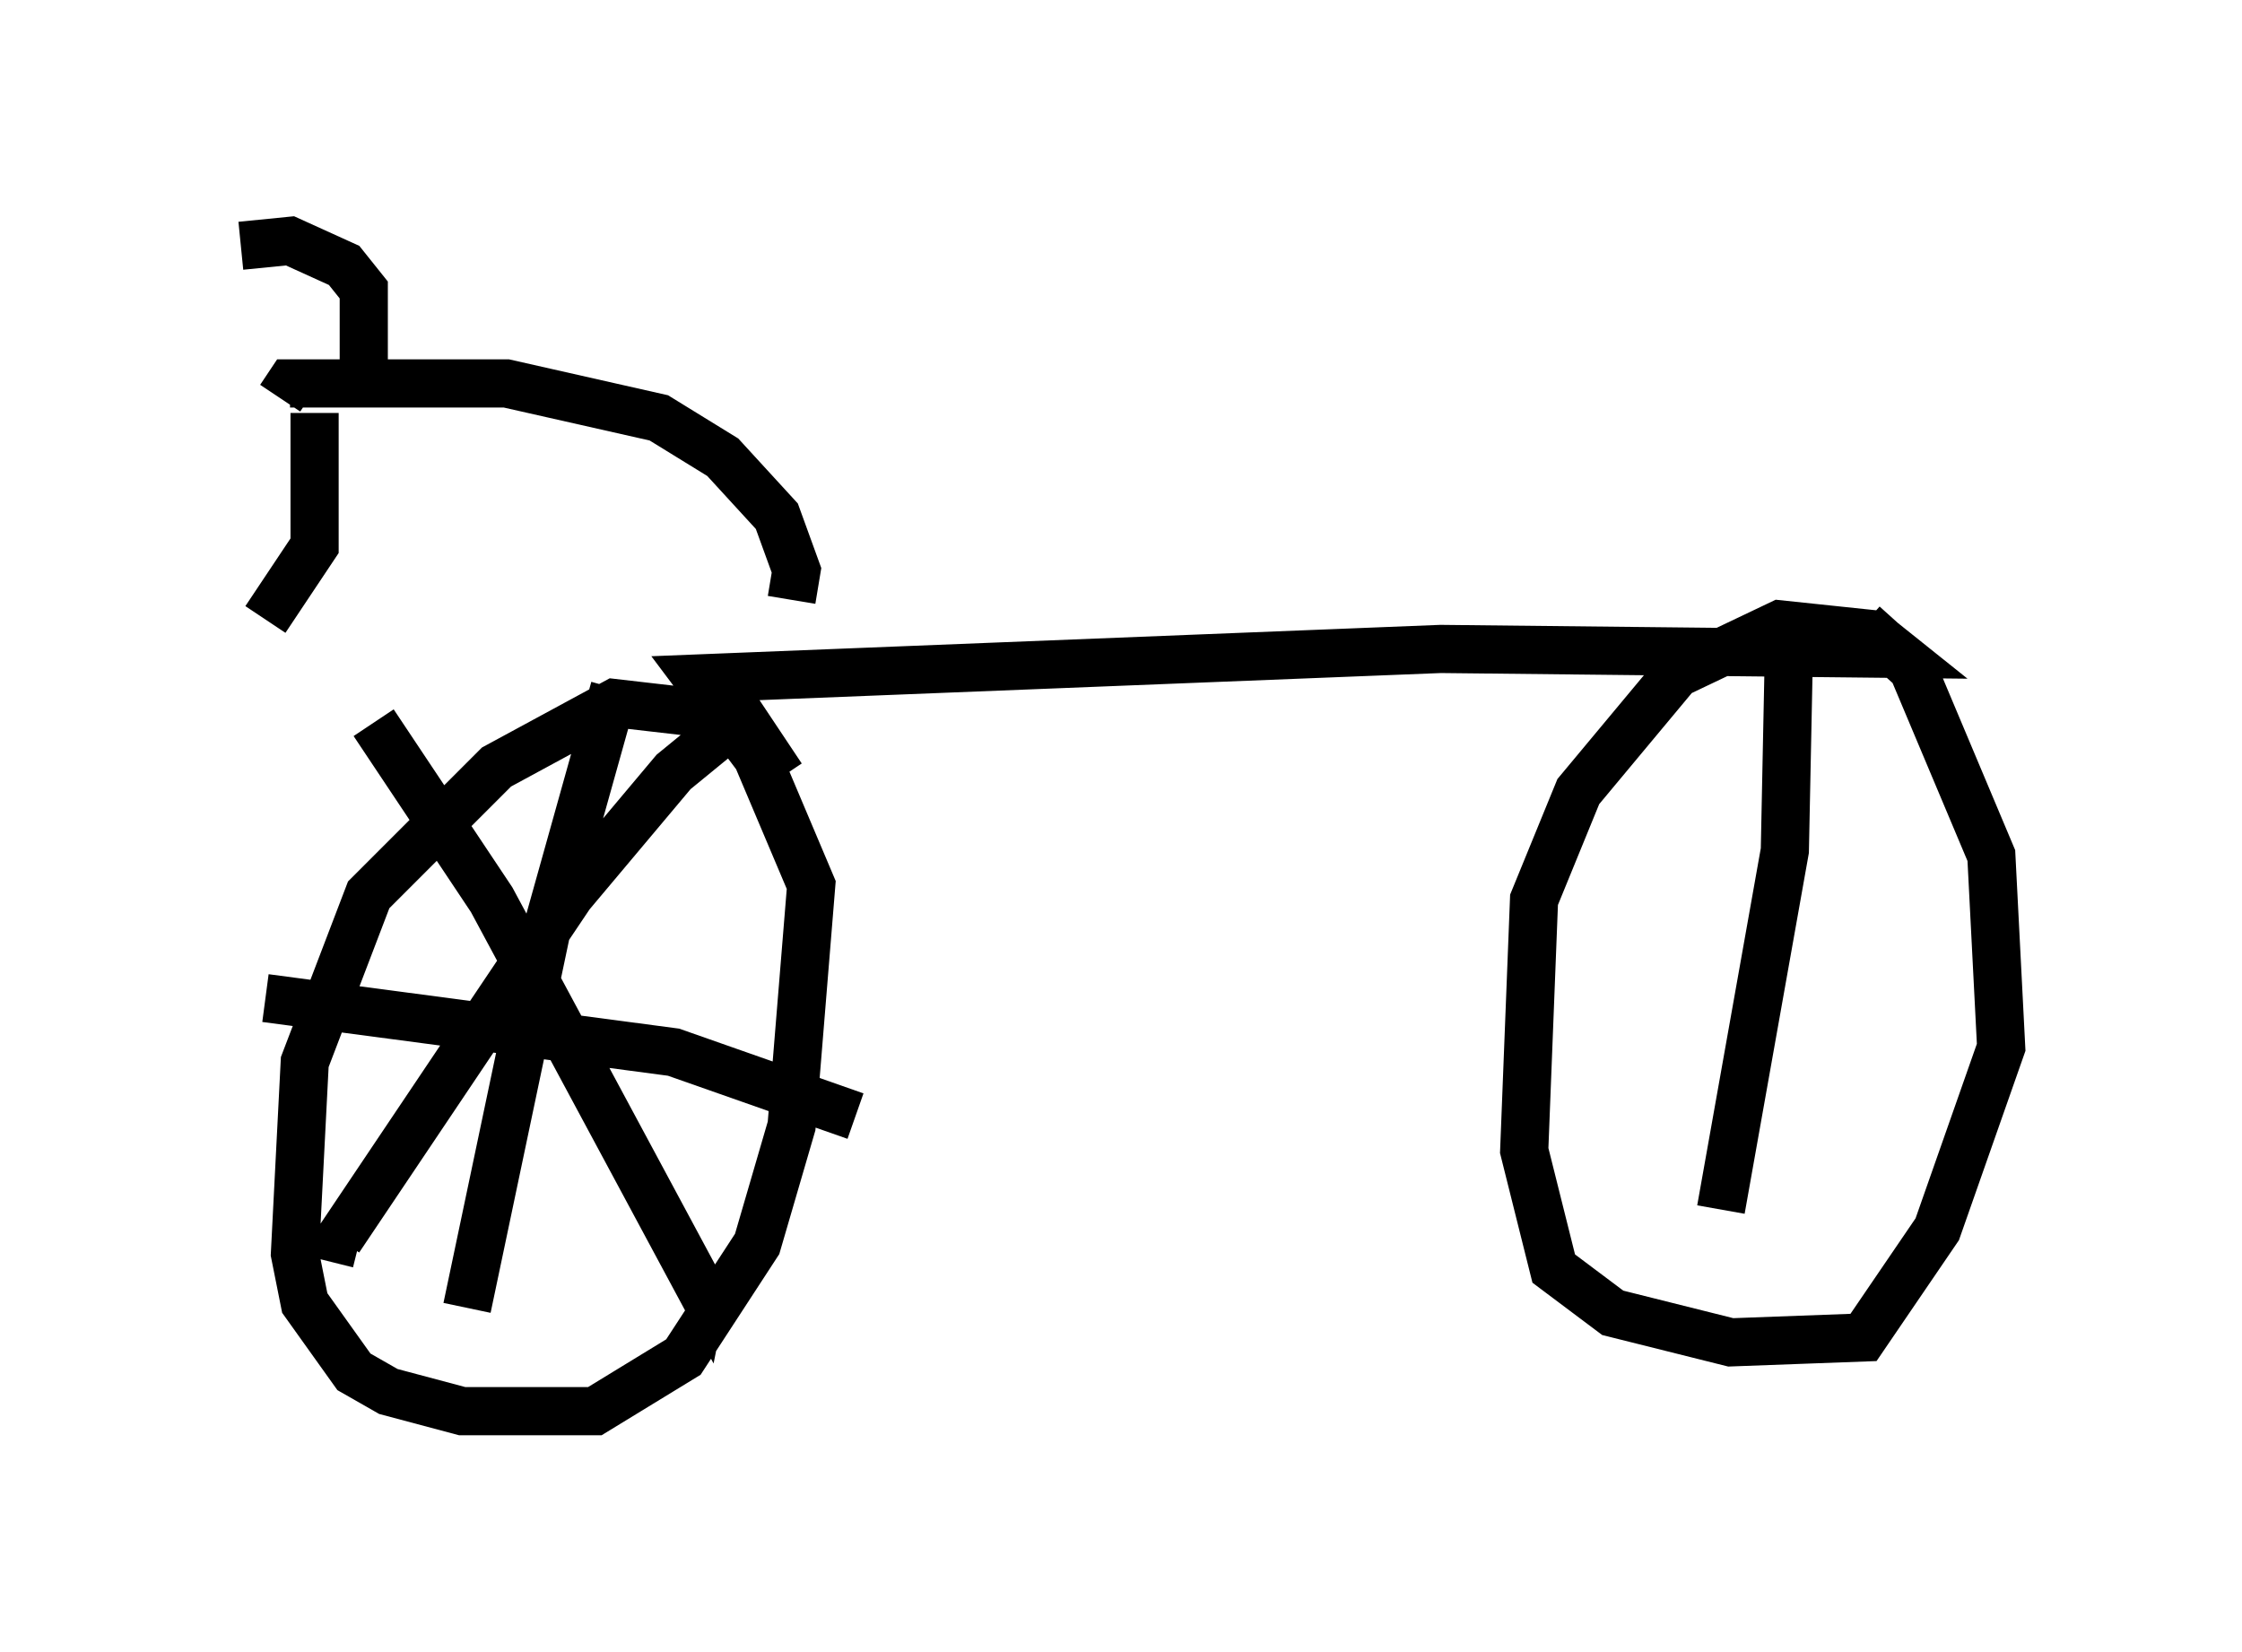 <?xml version="1.0" encoding="utf-8" ?>
<svg baseProfile="full" height="34.296" version="1.1" width="46.546" xmlns="http://www.w3.org/2000/svg" xmlns:ev="http://www.w3.org/2001/xml-events" xmlns:xlink="http://www.w3.org/1999/xlink"><defs /><rect fill="white" height="34.296" width="46.546" x="0" y="0" /><path d="M16.127, 16.74 m0.102, -0.613 l-0.817, -1.225 -2.654, -0.306 l-2.45, 1.327 -2.654, 2.654 l-1.327, 3.471 -0.204, 3.981 l0.204, 1.021 1.021, 1.429 l0.715, 0.408 1.531, 0.408 l2.756, 0.0 1.838, -1.123 l1.531, -2.348 0.715, -2.45 l0.408, -5.002 -1.123, -2.654 l-1.225, -1.633 15.415, -0.613 l9.494, 0.102 -0.51, -0.408 l-1.94, -0.204 -2.144, 1.021 l-2.042, 2.45 -0.919, 2.246 l-0.204, 5.206 0.613, 2.45 l1.225, 0.919 2.45, 0.613 l2.756, -0.102 1.531, -2.246 l1.327, -3.777 -0.204, -3.981 l-1.633, -3.879 -1.021, -0.919 m-22.254, -0.51 l0.102, -0.613 -0.408, -1.123 l-1.123, -1.225 -1.327, -0.817 l-3.165, -0.715 -4.492, 0.0 l-0.204, 0.306 m1.735, -0.613 l0.0, -1.633 -0.408, -0.51 l-1.123, -0.51 -1.021, 0.102 m1.531, 3.471 l0.0, 2.756 -1.021, 1.531 m7.248, 1.429 l-1.429, 5.104 -1.633, 7.758 m-4.185, -6.431 l8.473, 1.123 3.777, 1.327 m-10.004, -8.167 l2.45, 3.675 4.39, 8.167 l0.102, -0.51 m1.021, -11.331 l-0.613, 0.102 -1.123, 0.919 l-2.144, 2.552 -4.798, 7.146 l0.408, 0.102 m29.707, -13.169 l-0.102, 5.002 -1.327, 7.452 " fill="none" stroke="black" stroke-width="1" /></svg>